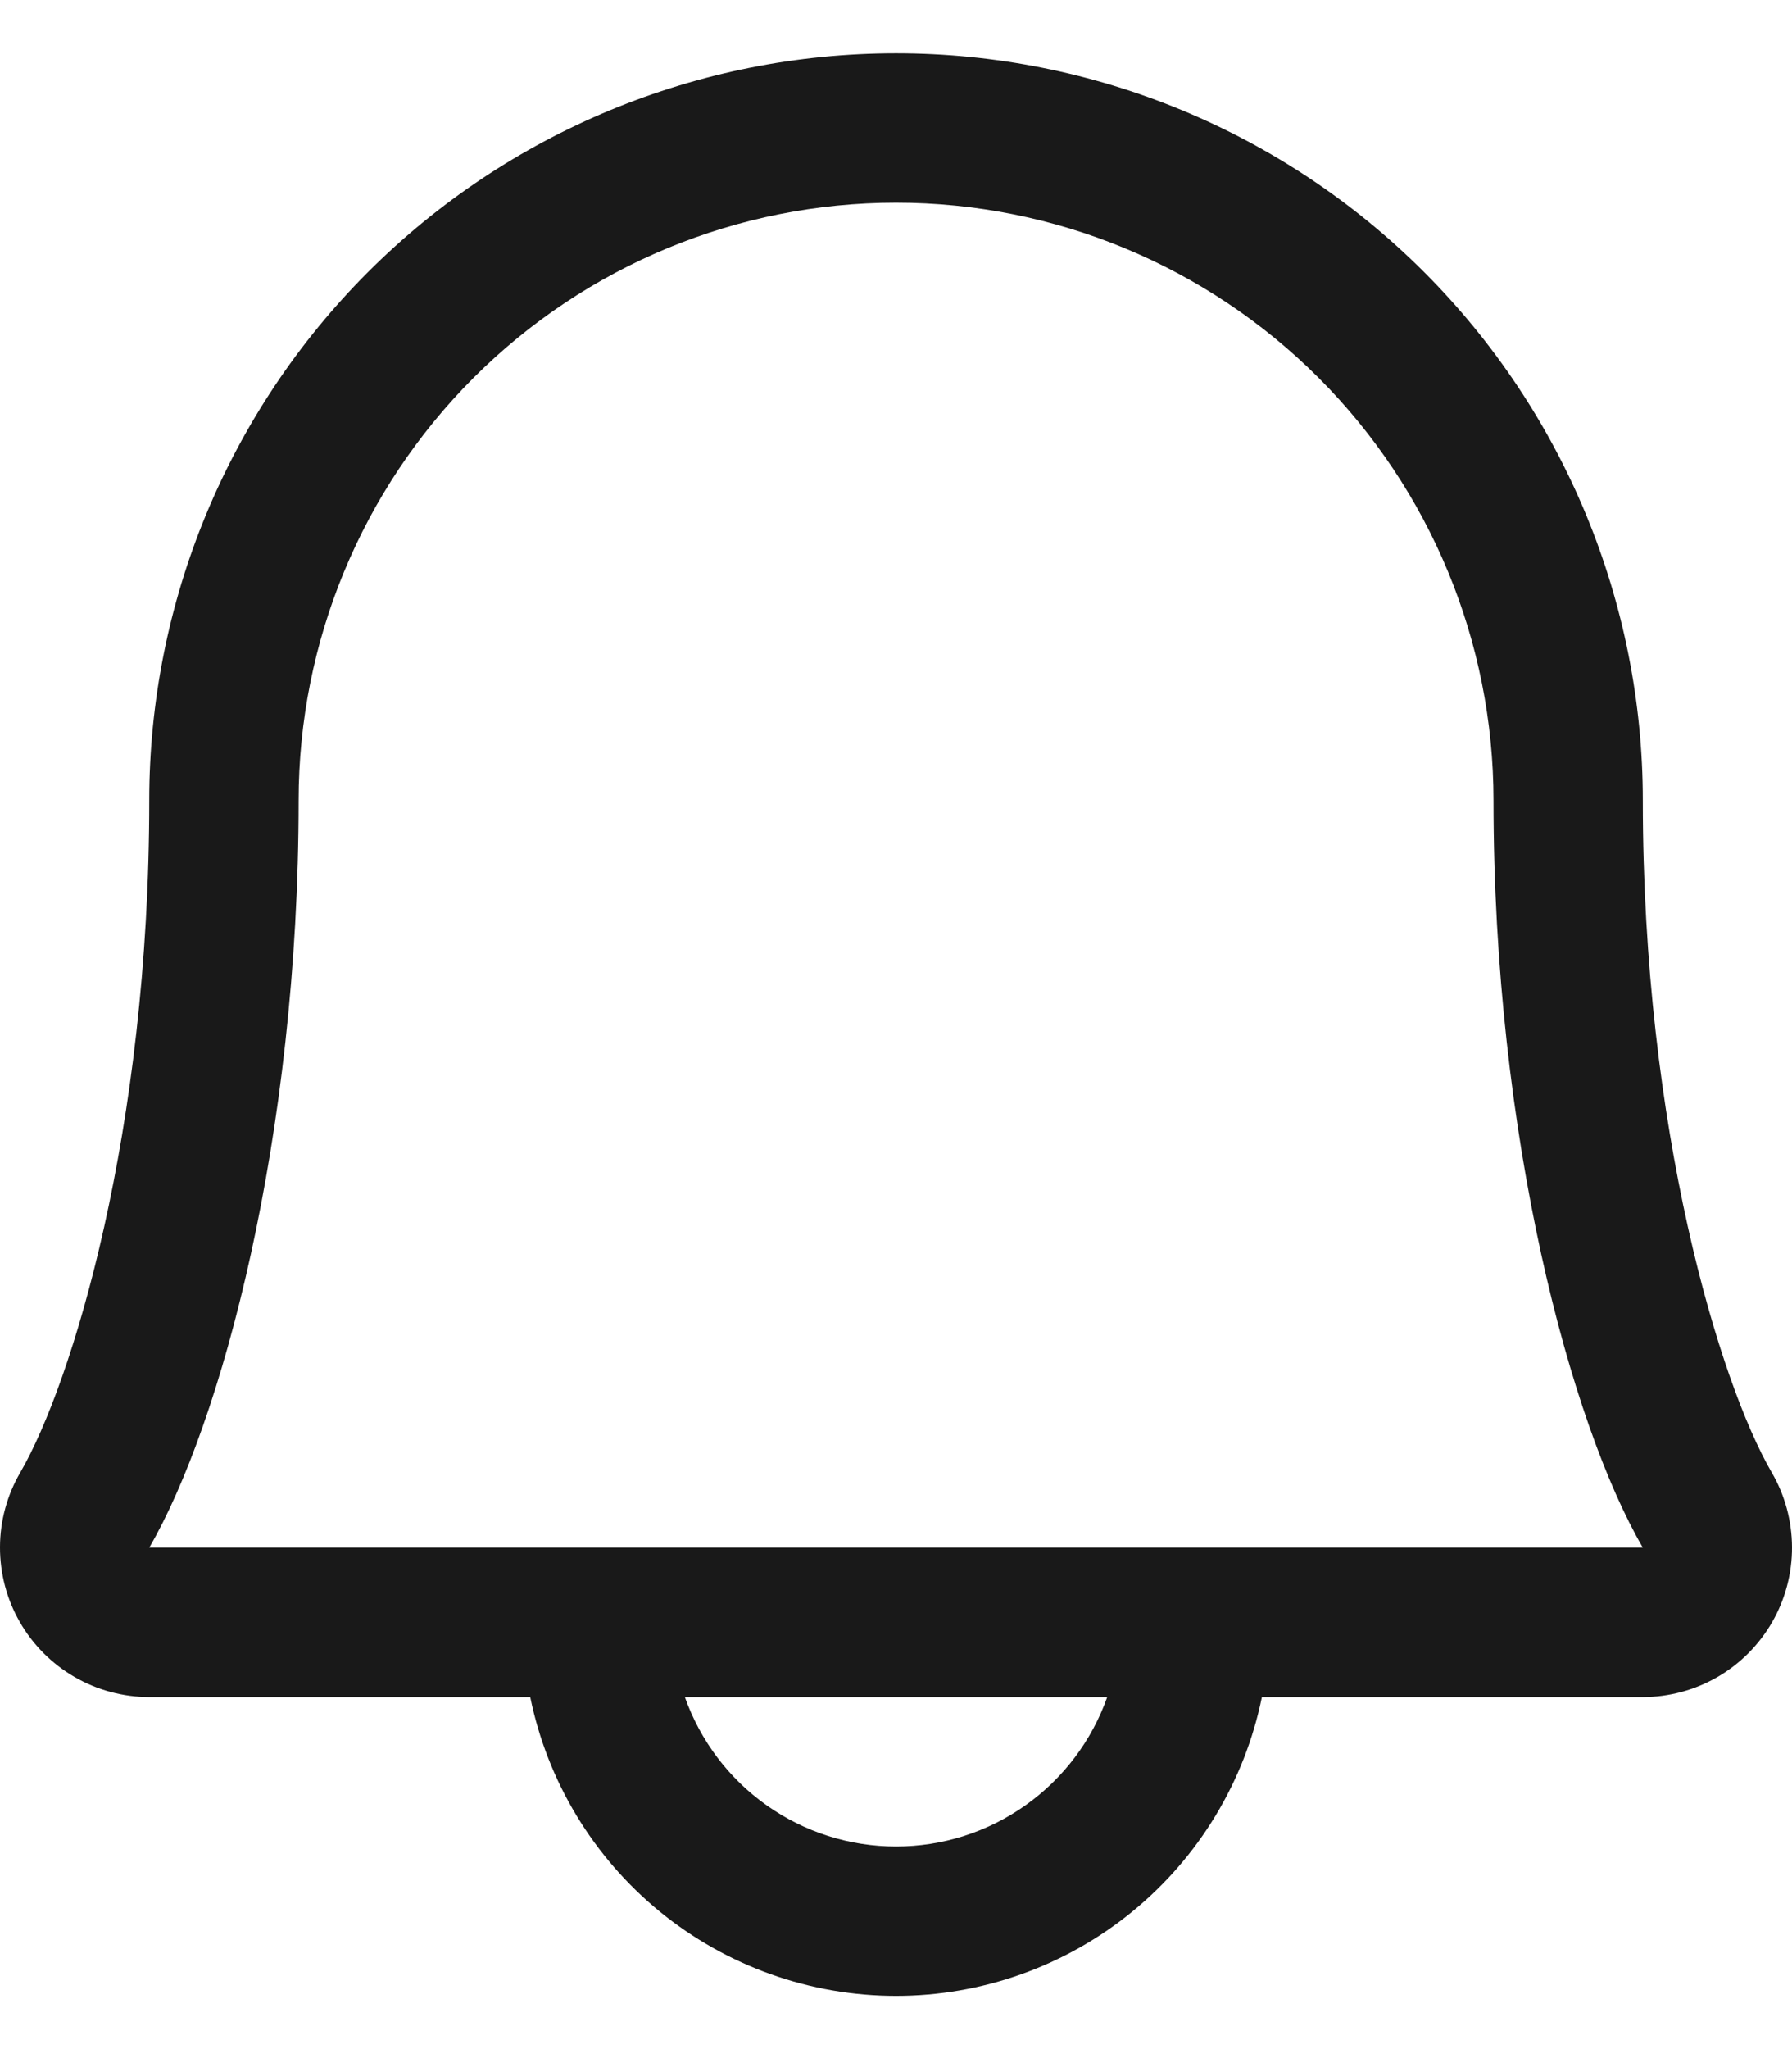 <svg width="28" height="32" viewBox="0 0 28 32" fill="none" xmlns="http://www.w3.org/2000/svg">
<path d="M27.682 22.993C26.873 21.599 25.669 17.653 25.669 12.5C25.669 9.405 24.44 6.438 22.252 4.249C20.063 2.061 17.096 0.832 14.001 0.832C10.906 0.832 7.938 2.061 5.75 4.249C3.561 6.438 2.332 9.405 2.332 12.5C2.332 17.655 1.127 21.599 0.318 22.993C0.111 23.348 0.001 23.75 1.37559e-05 24.161C-0.001 24.571 0.105 24.975 0.31 25.331C0.514 25.687 0.809 25.982 1.164 26.188C1.519 26.394 1.922 26.502 2.332 26.503H8.285C8.554 27.82 9.27 29.004 10.311 29.854C11.353 30.704 12.656 31.169 14.001 31.169C15.345 31.169 16.649 30.704 17.69 29.854C18.732 29.004 19.448 27.82 19.717 26.503H25.669C26.08 26.502 26.483 26.393 26.837 26.188C27.192 25.982 27.486 25.686 27.691 25.33C27.895 24.974 28.002 24.571 28 24.16C27.998 23.75 27.889 23.348 27.682 22.993ZM14.001 28.836C13.277 28.836 12.571 28.612 11.98 28.194C11.389 27.776 10.943 27.185 10.701 26.503H17.3C17.059 27.185 16.612 27.776 16.021 28.194C15.43 28.612 14.725 28.836 14.001 28.836ZM2.332 24.169C3.455 22.238 4.666 17.763 4.666 12.5C4.666 10.024 5.649 7.65 7.4 5.899C9.151 4.149 11.525 3.165 14.001 3.165C16.477 3.165 18.851 4.149 20.602 5.899C22.352 7.65 23.336 10.024 23.336 12.5C23.336 17.758 24.543 22.233 25.669 24.169H2.332Z" fill="#191919"/>
</svg>
